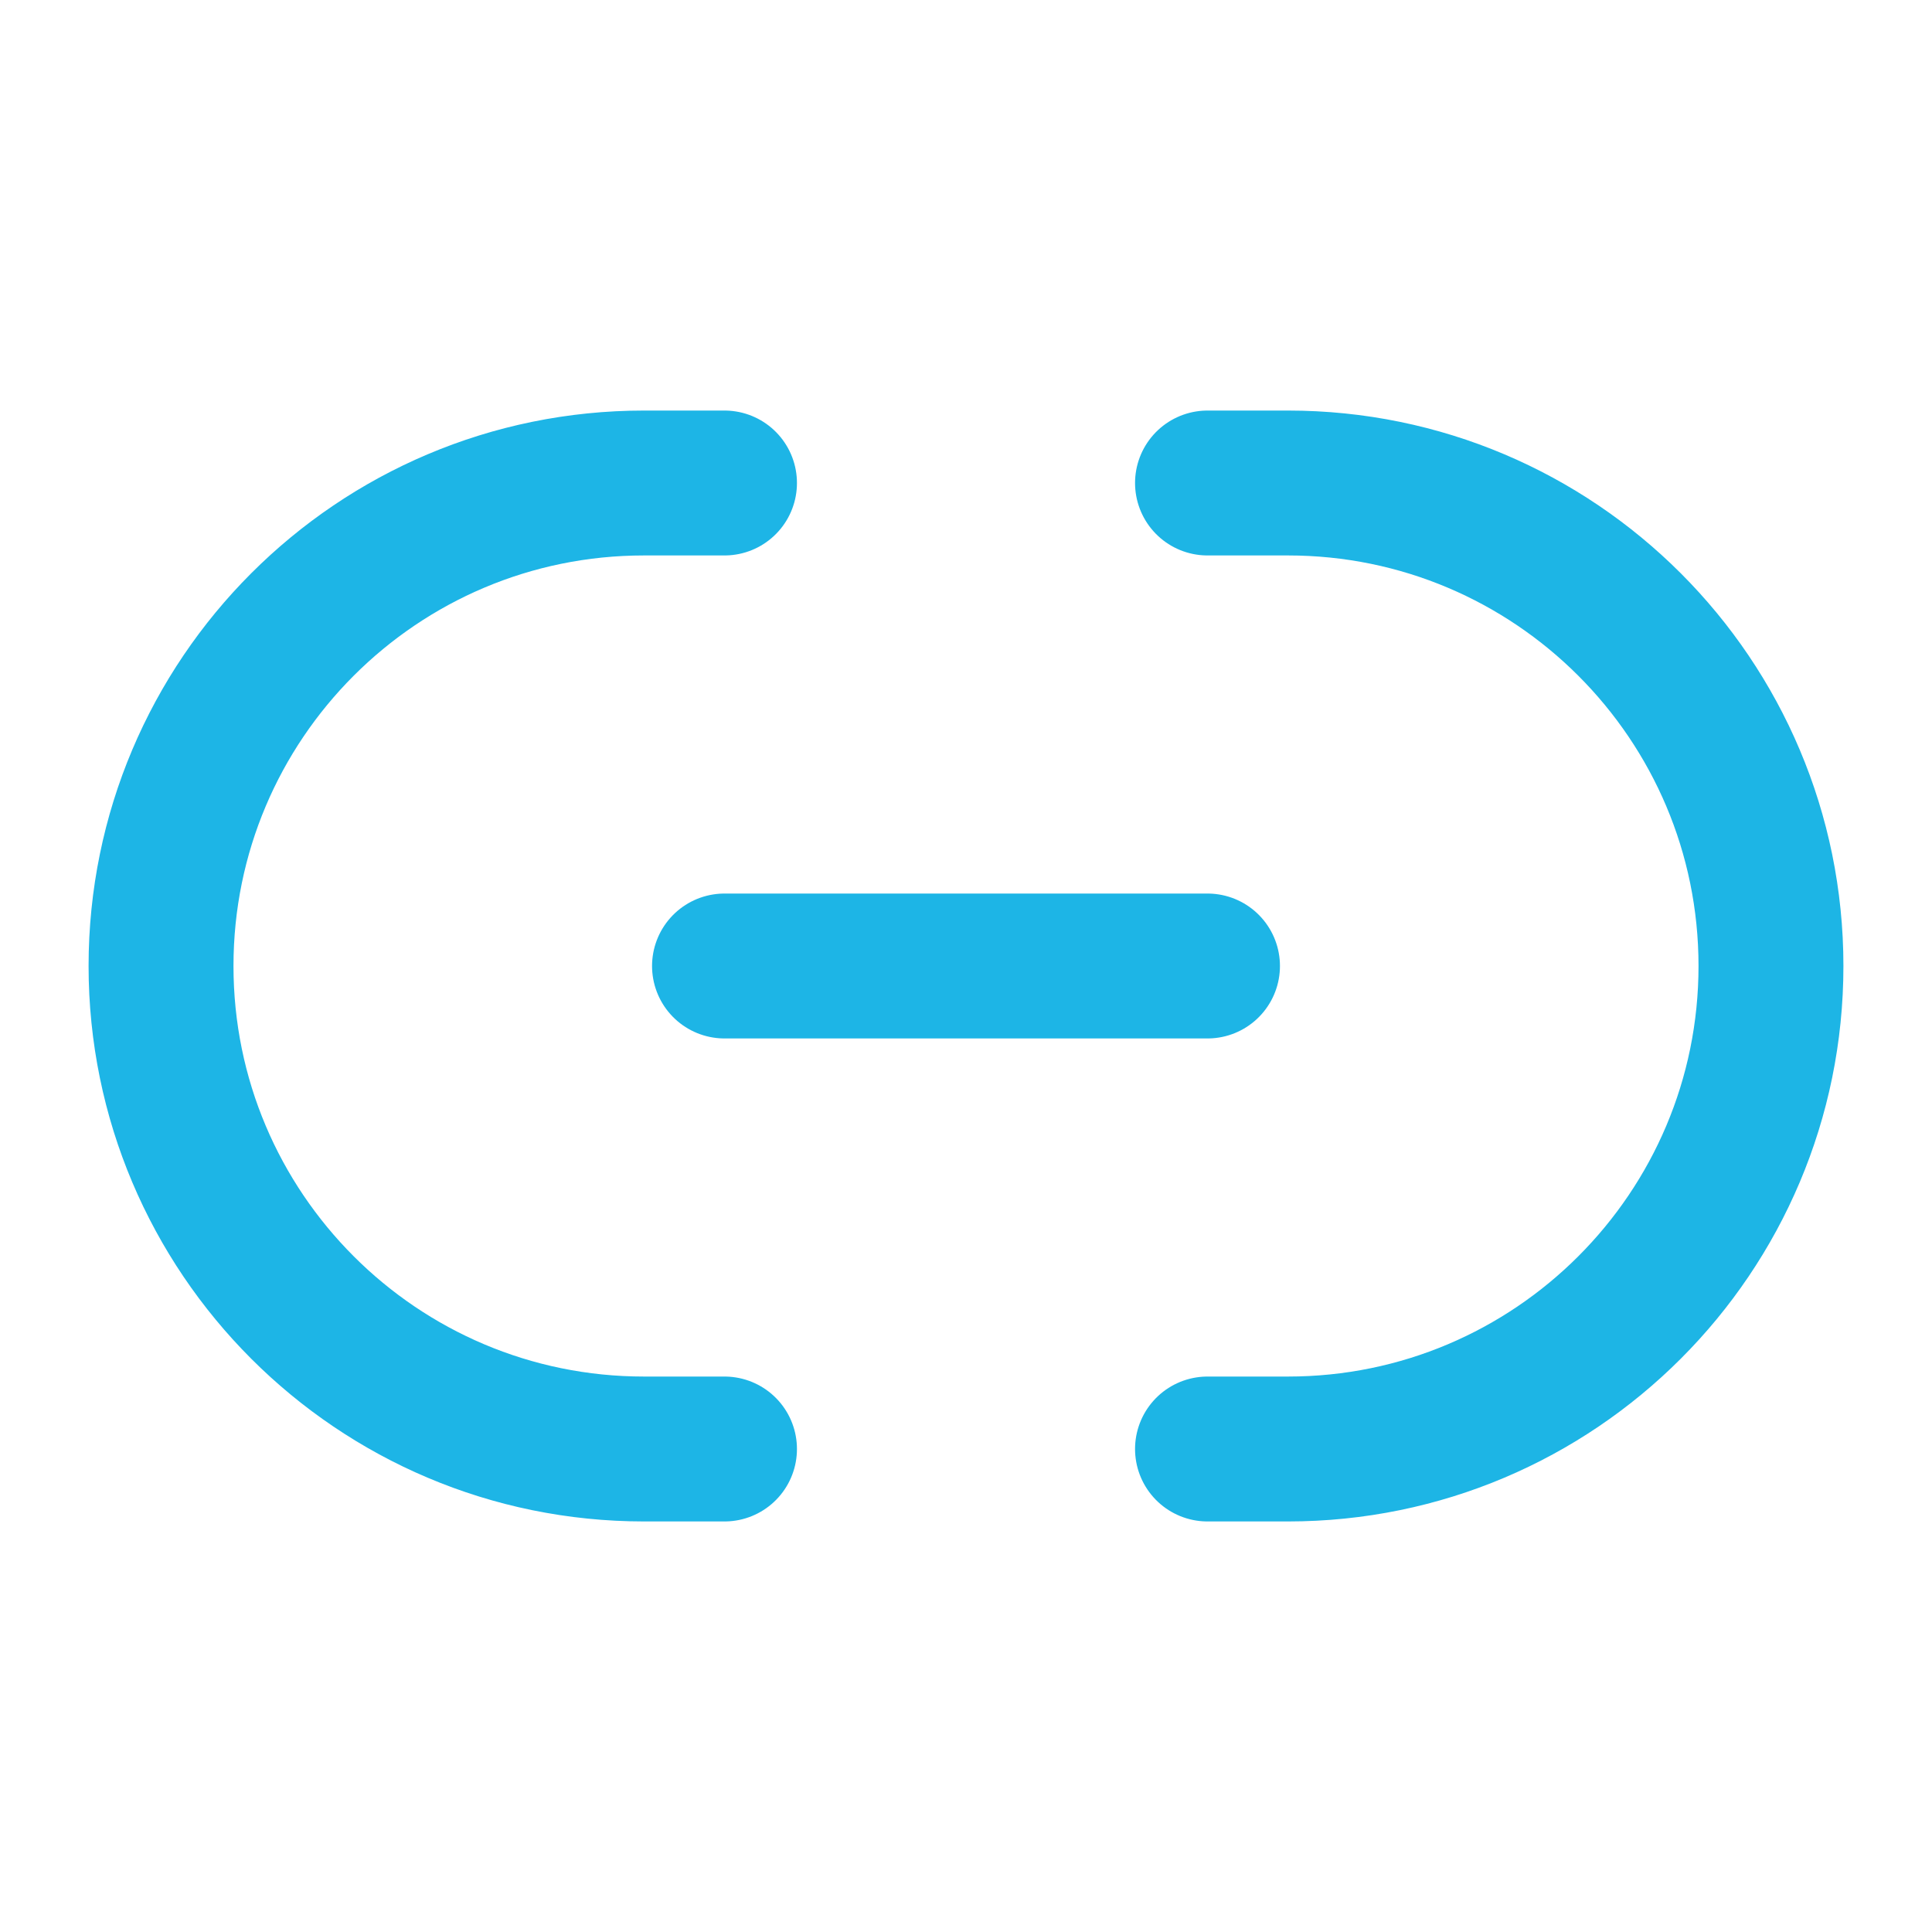 <svg width="20" height="20" viewBox="0 0 20 20" fill="none" xmlns="http://www.w3.org/2000/svg">
<path d="M7.5 10H12.5" stroke="#1DB5E6" stroke-width="1.5" stroke-linecap="round"/>
<path d="M7.5 15H6.667C3.905 15 1.667 12.761 1.667 10C1.667 7.239 3.905 5 6.667 5H7.5" stroke="#1DB5E6" stroke-width="1.5" stroke-linecap="round"/>
<path d="M12.5 5H13.333C16.095 5 18.333 7.239 18.333 10C18.333 12.761 16.095 15 13.333 15H12.5" stroke="#1DB5E5" stroke-width="1.5" stroke-linecap="round"/>
</svg>
